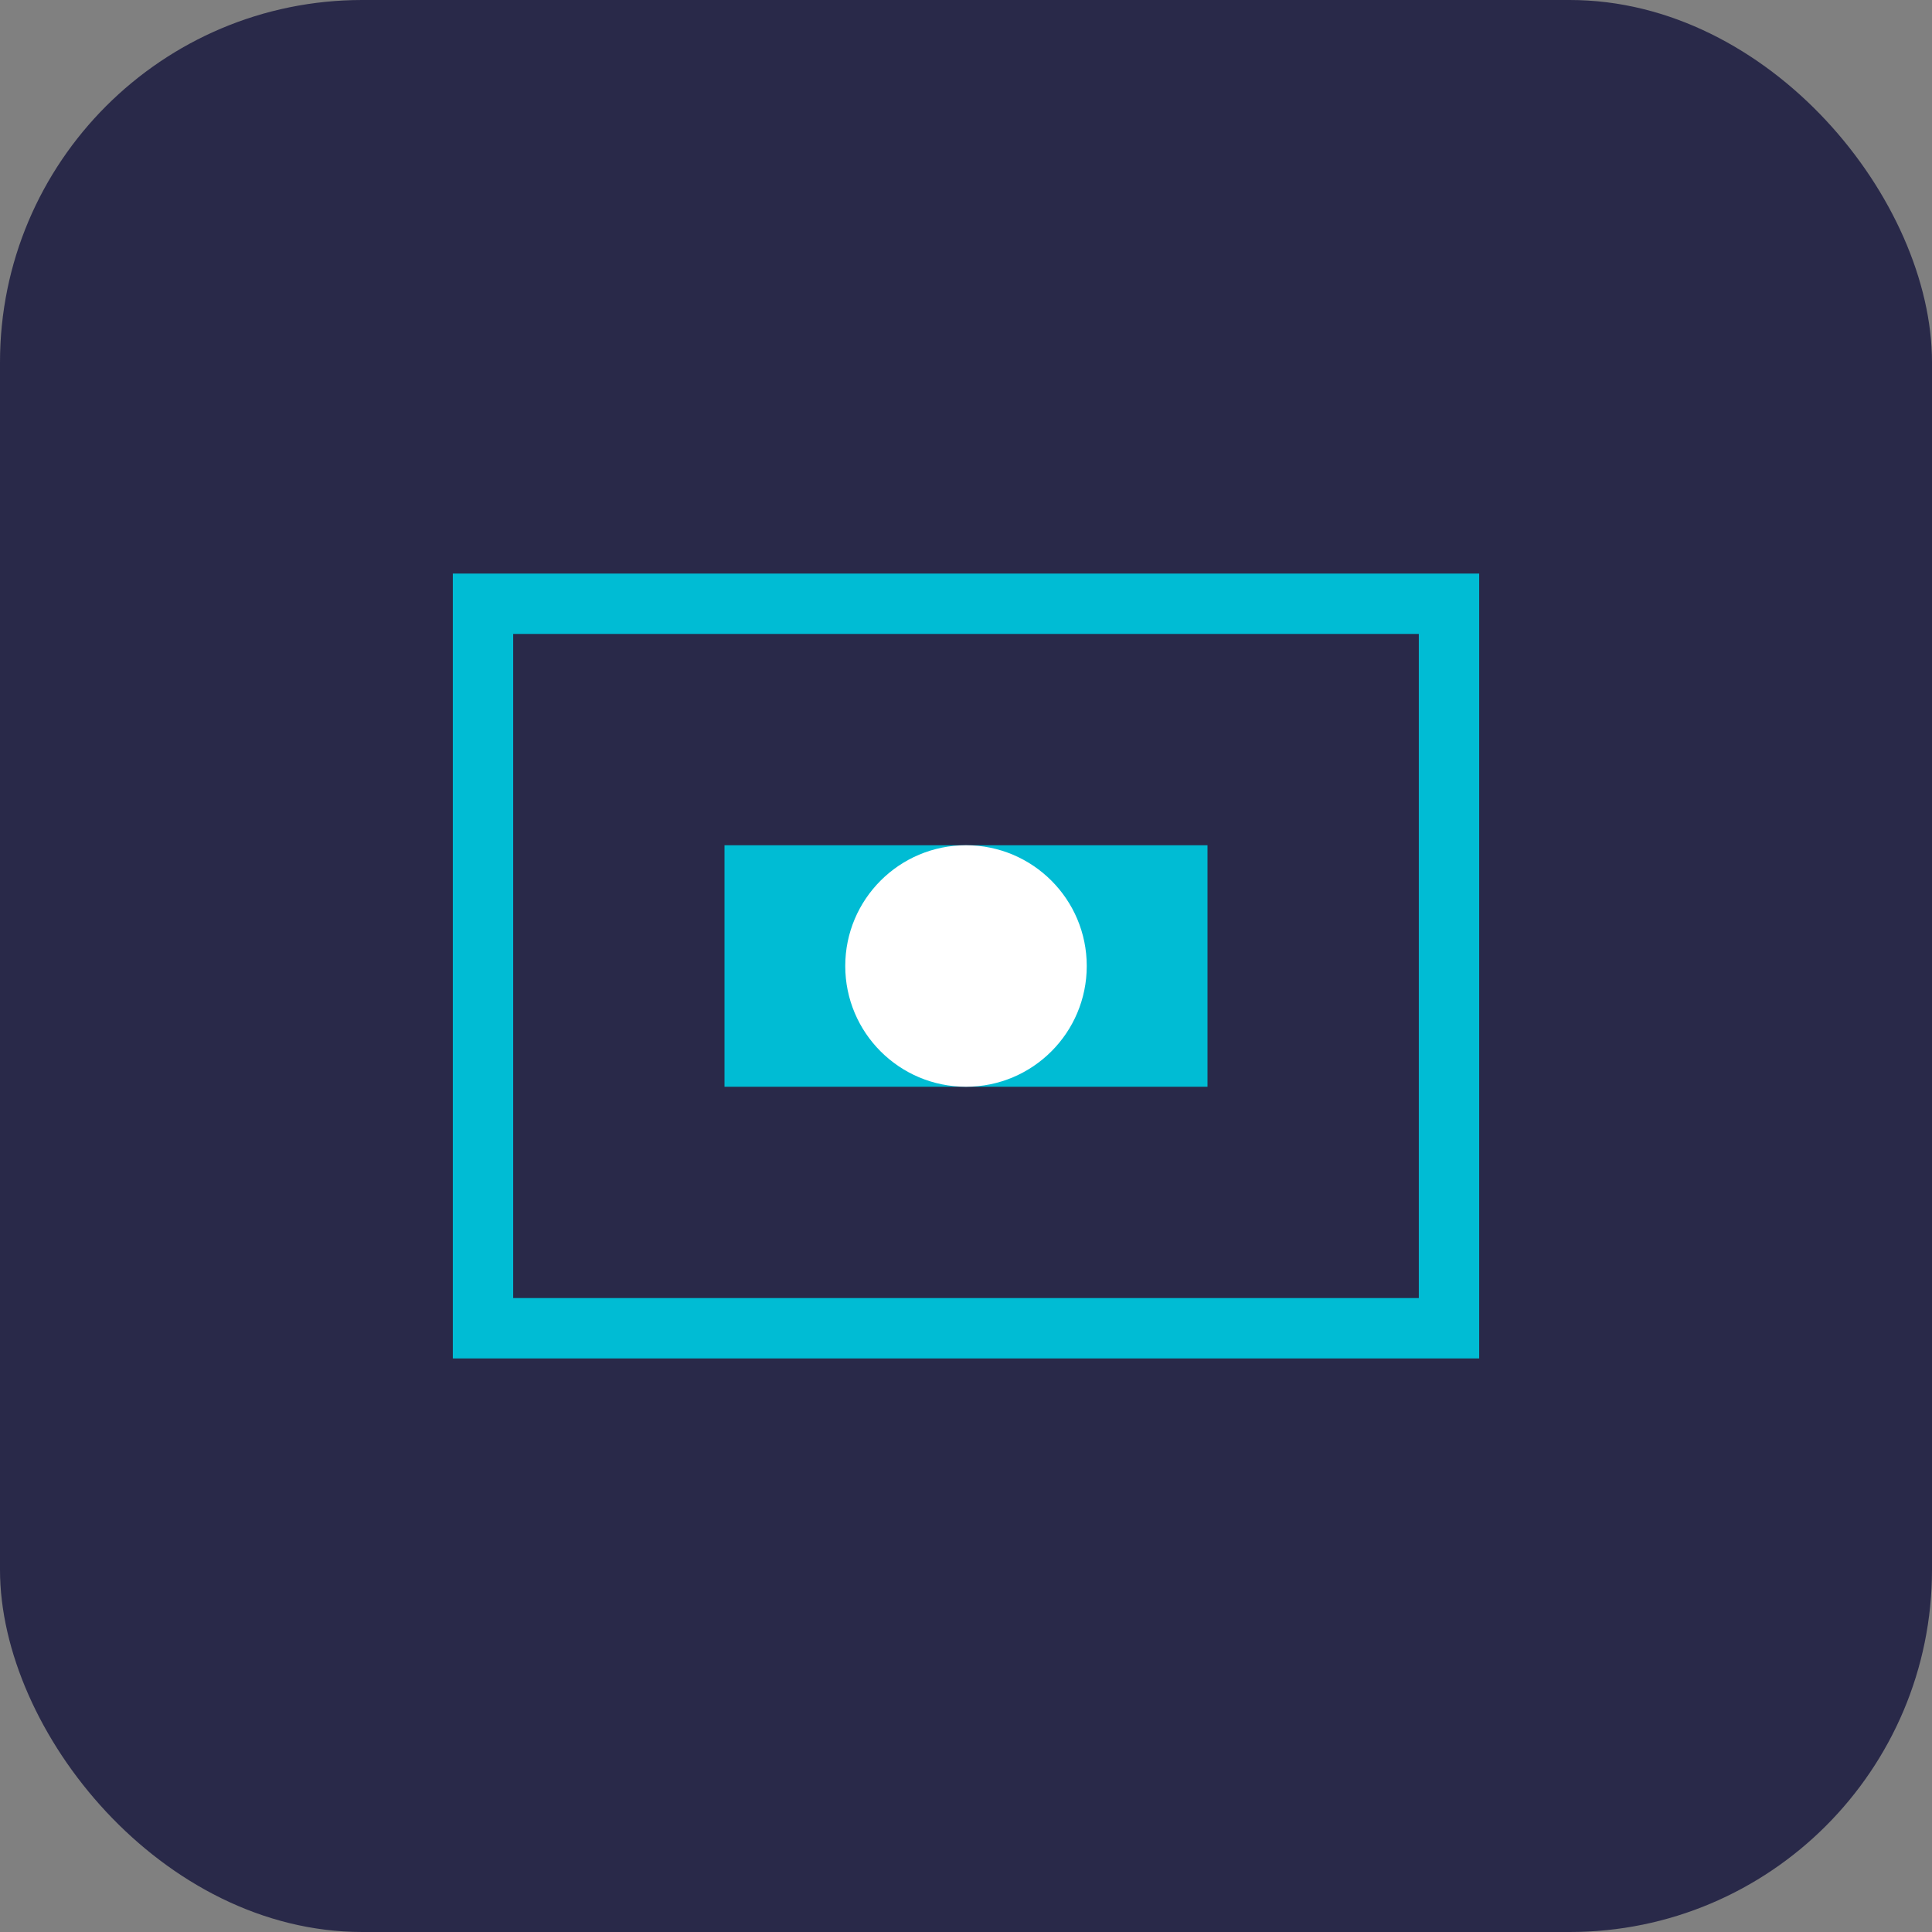 <svg xmlns="http://www.w3.org/2000/svg" width="64" height="64" viewBox="0 0 64 64">
  <rect x="0" y="0" width="64" height="64" fill="#808080" stroke="none"/>
  <rect width="64" height="64" rx="12" fill="#292949"/>
  <path d="M16 20h32v24H16z" fill="none" stroke="#00bcd4" stroke-width="2"/>
  <path d="M24 28h16v8H24z" fill="#00bcd4"/>
  <circle cx="32" cy="32" r="4" fill="#fff"/>
</svg> 